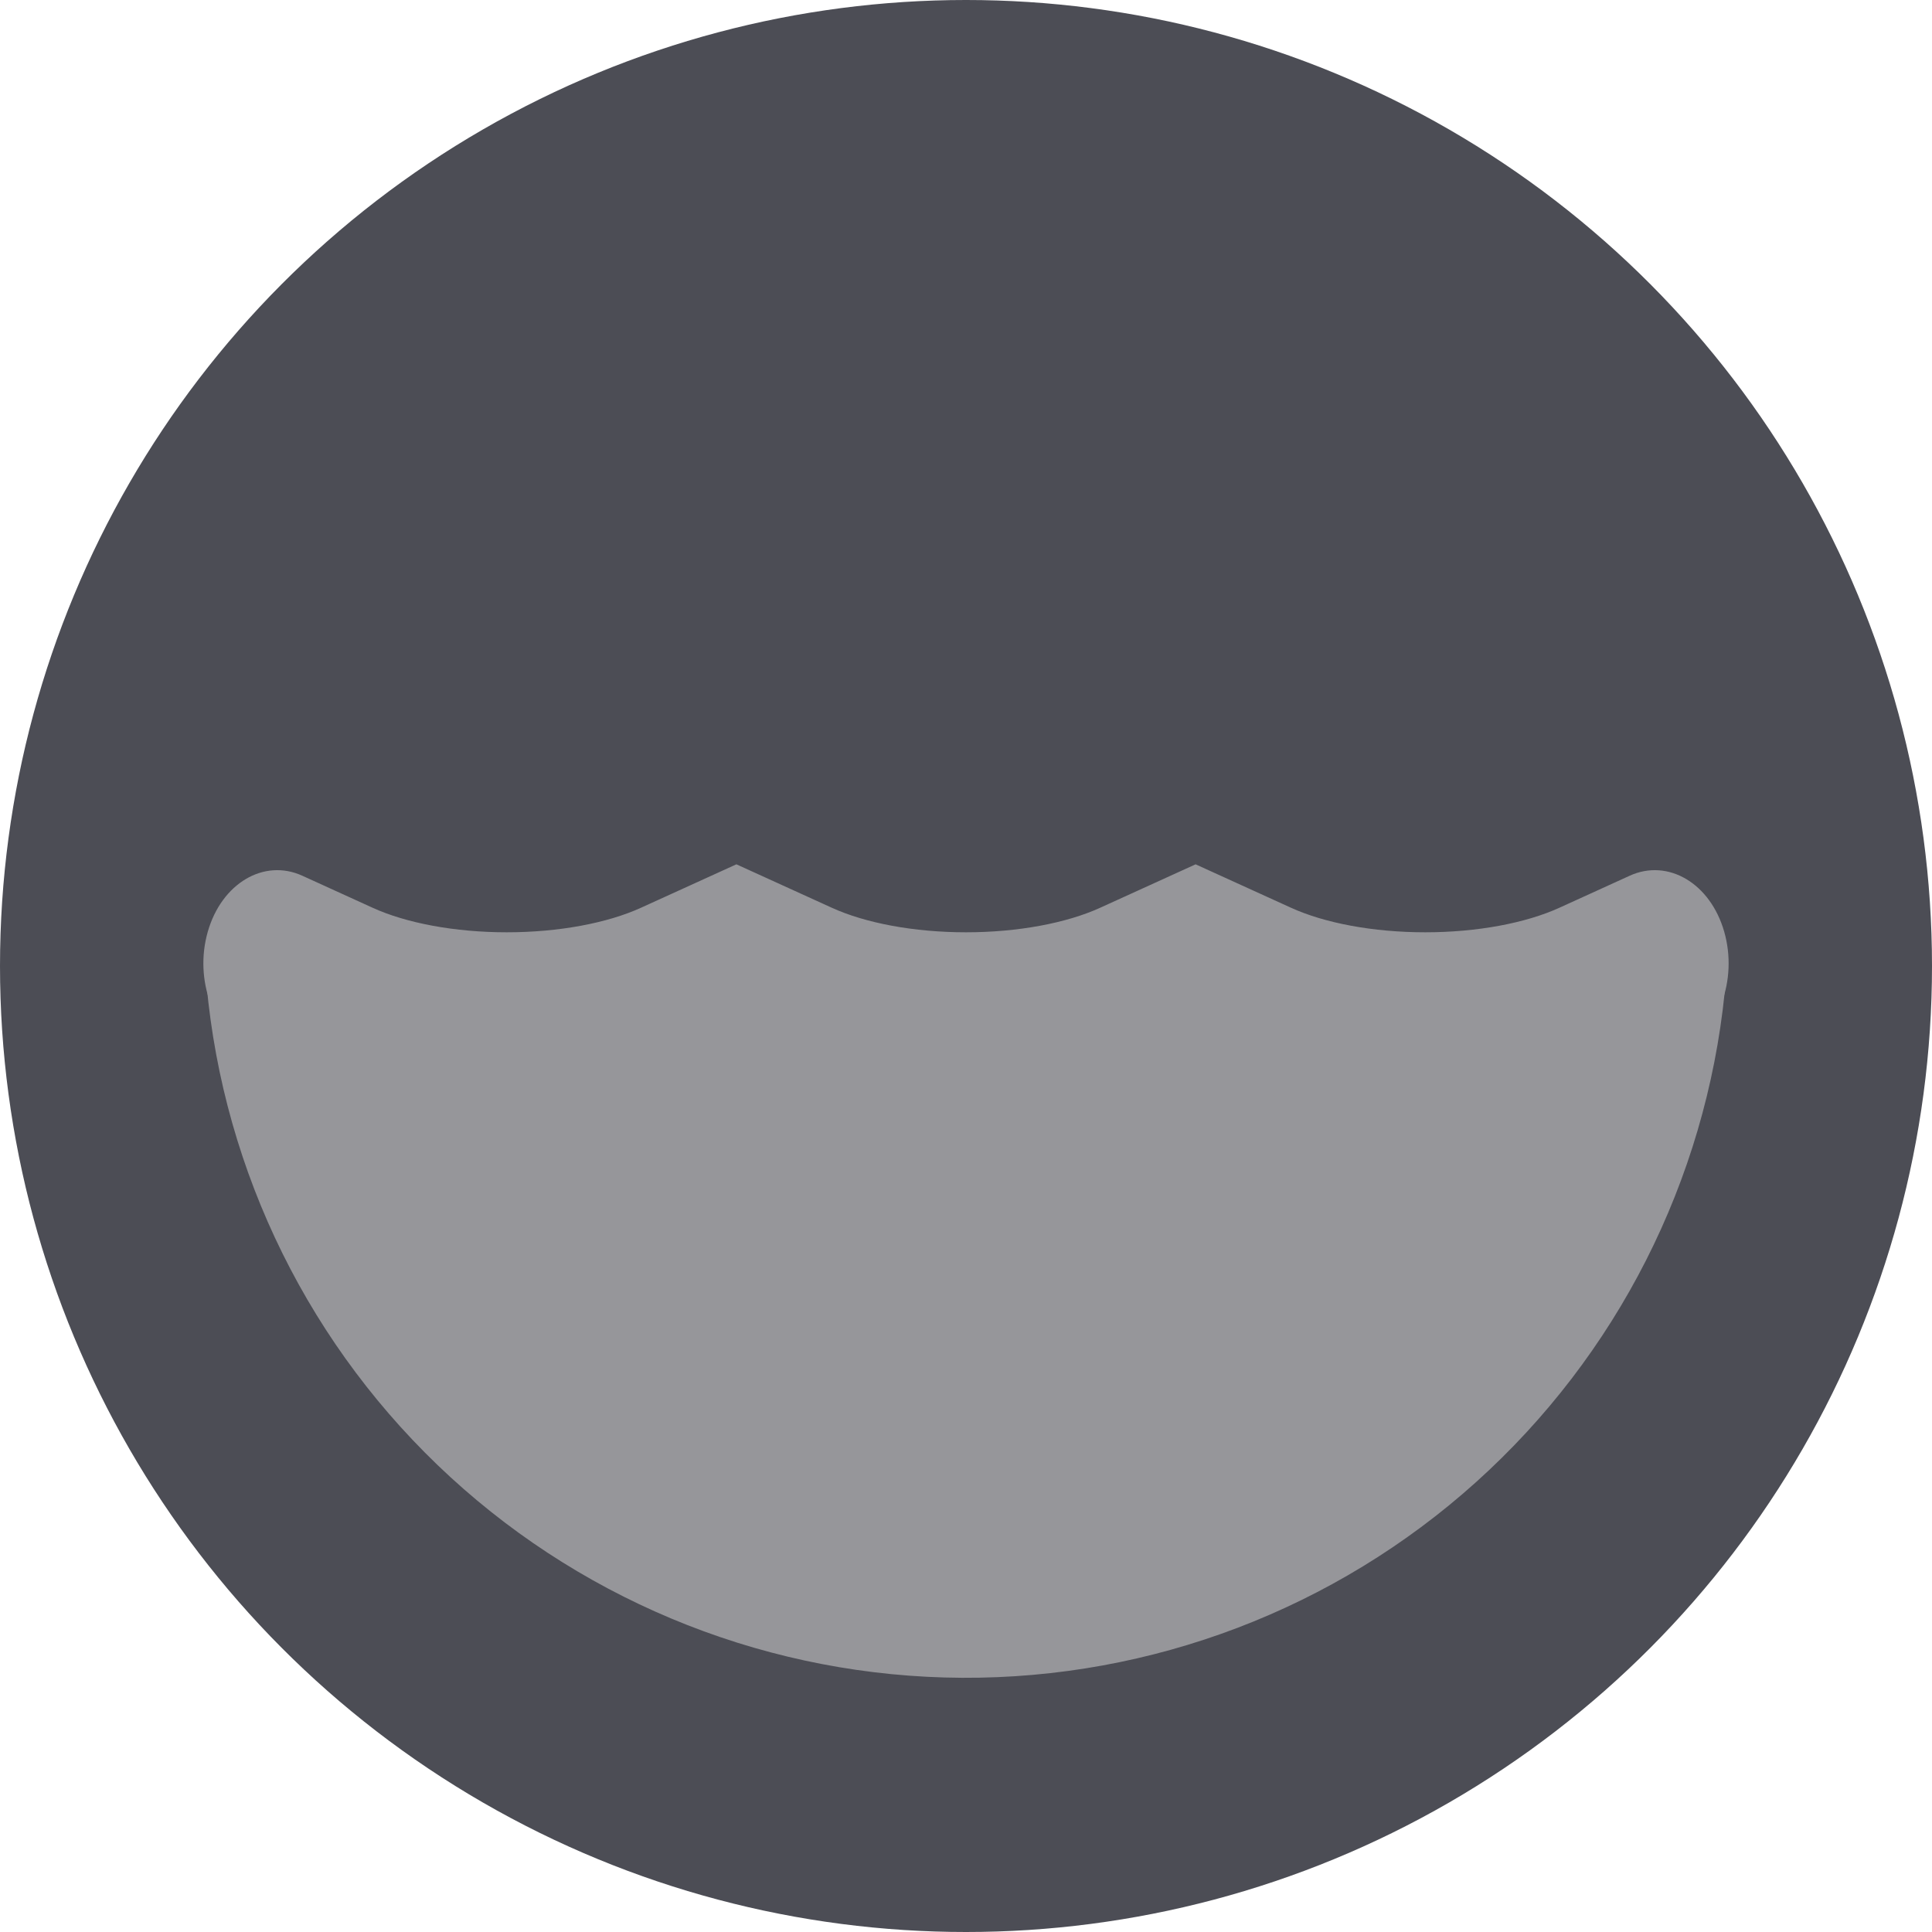 <svg width="38" height="38" viewBox="0 0 38 38" fill="none" xmlns="http://www.w3.org/2000/svg">
<circle cx="19" cy="19" r="19" fill="#4C4D55"/>
<path d="M4.062 19.361C4.4 23.075 6.11 26.53 8.858 29.052C11.606 31.573 15.194 32.981 18.924 33C22.653 33.019 26.256 31.648 29.029 29.154C31.802 26.661 33.547 23.224 33.923 19.513L21.983 18.302C21.908 19.044 21.559 19.731 21.005 20.23C20.451 20.728 19.73 21.002 18.985 20.999C18.239 20.995 17.522 20.713 16.973 20.209C16.423 19.705 16.081 19.015 16.014 18.272L4.062 19.361Z" fill="#96969A"/>
<path fill-rule="evenodd" clip-rule="evenodd" d="M14.484 17L16.36 17.854C17.019 18.155 17.975 18.337 19 18.337C20.025 18.337 20.98 18.155 21.64 17.854L23.516 17L25.392 17.854C26.052 18.155 27.007 18.337 28.032 18.337C29.057 18.337 30.012 18.155 30.672 17.854L32.055 17.224C32.809 16.881 33.641 17.374 33.913 18.325C34.186 19.277 33.795 20.327 33.041 20.67L31.658 21.3C30.587 21.788 29.275 22 28.032 22C26.789 22 25.477 21.788 24.406 21.3L23.516 20.895L22.626 21.3C21.555 21.788 20.243 22 19 22C17.757 22 16.445 21.788 15.374 21.3V21.3L14.484 20.895L13.594 21.3C12.523 21.788 11.211 22 9.968 22C8.725 22 7.412 21.788 6.342 21.3V21.3L4.959 20.67C4.205 20.327 3.814 19.277 4.087 18.325C4.359 17.374 5.191 16.881 5.945 17.224L7.328 17.854C7.987 18.155 8.943 18.337 9.968 18.337C10.993 18.337 11.948 18.155 12.608 17.854V17.854L14.484 17Z" fill="#96969A"/>
</svg>
